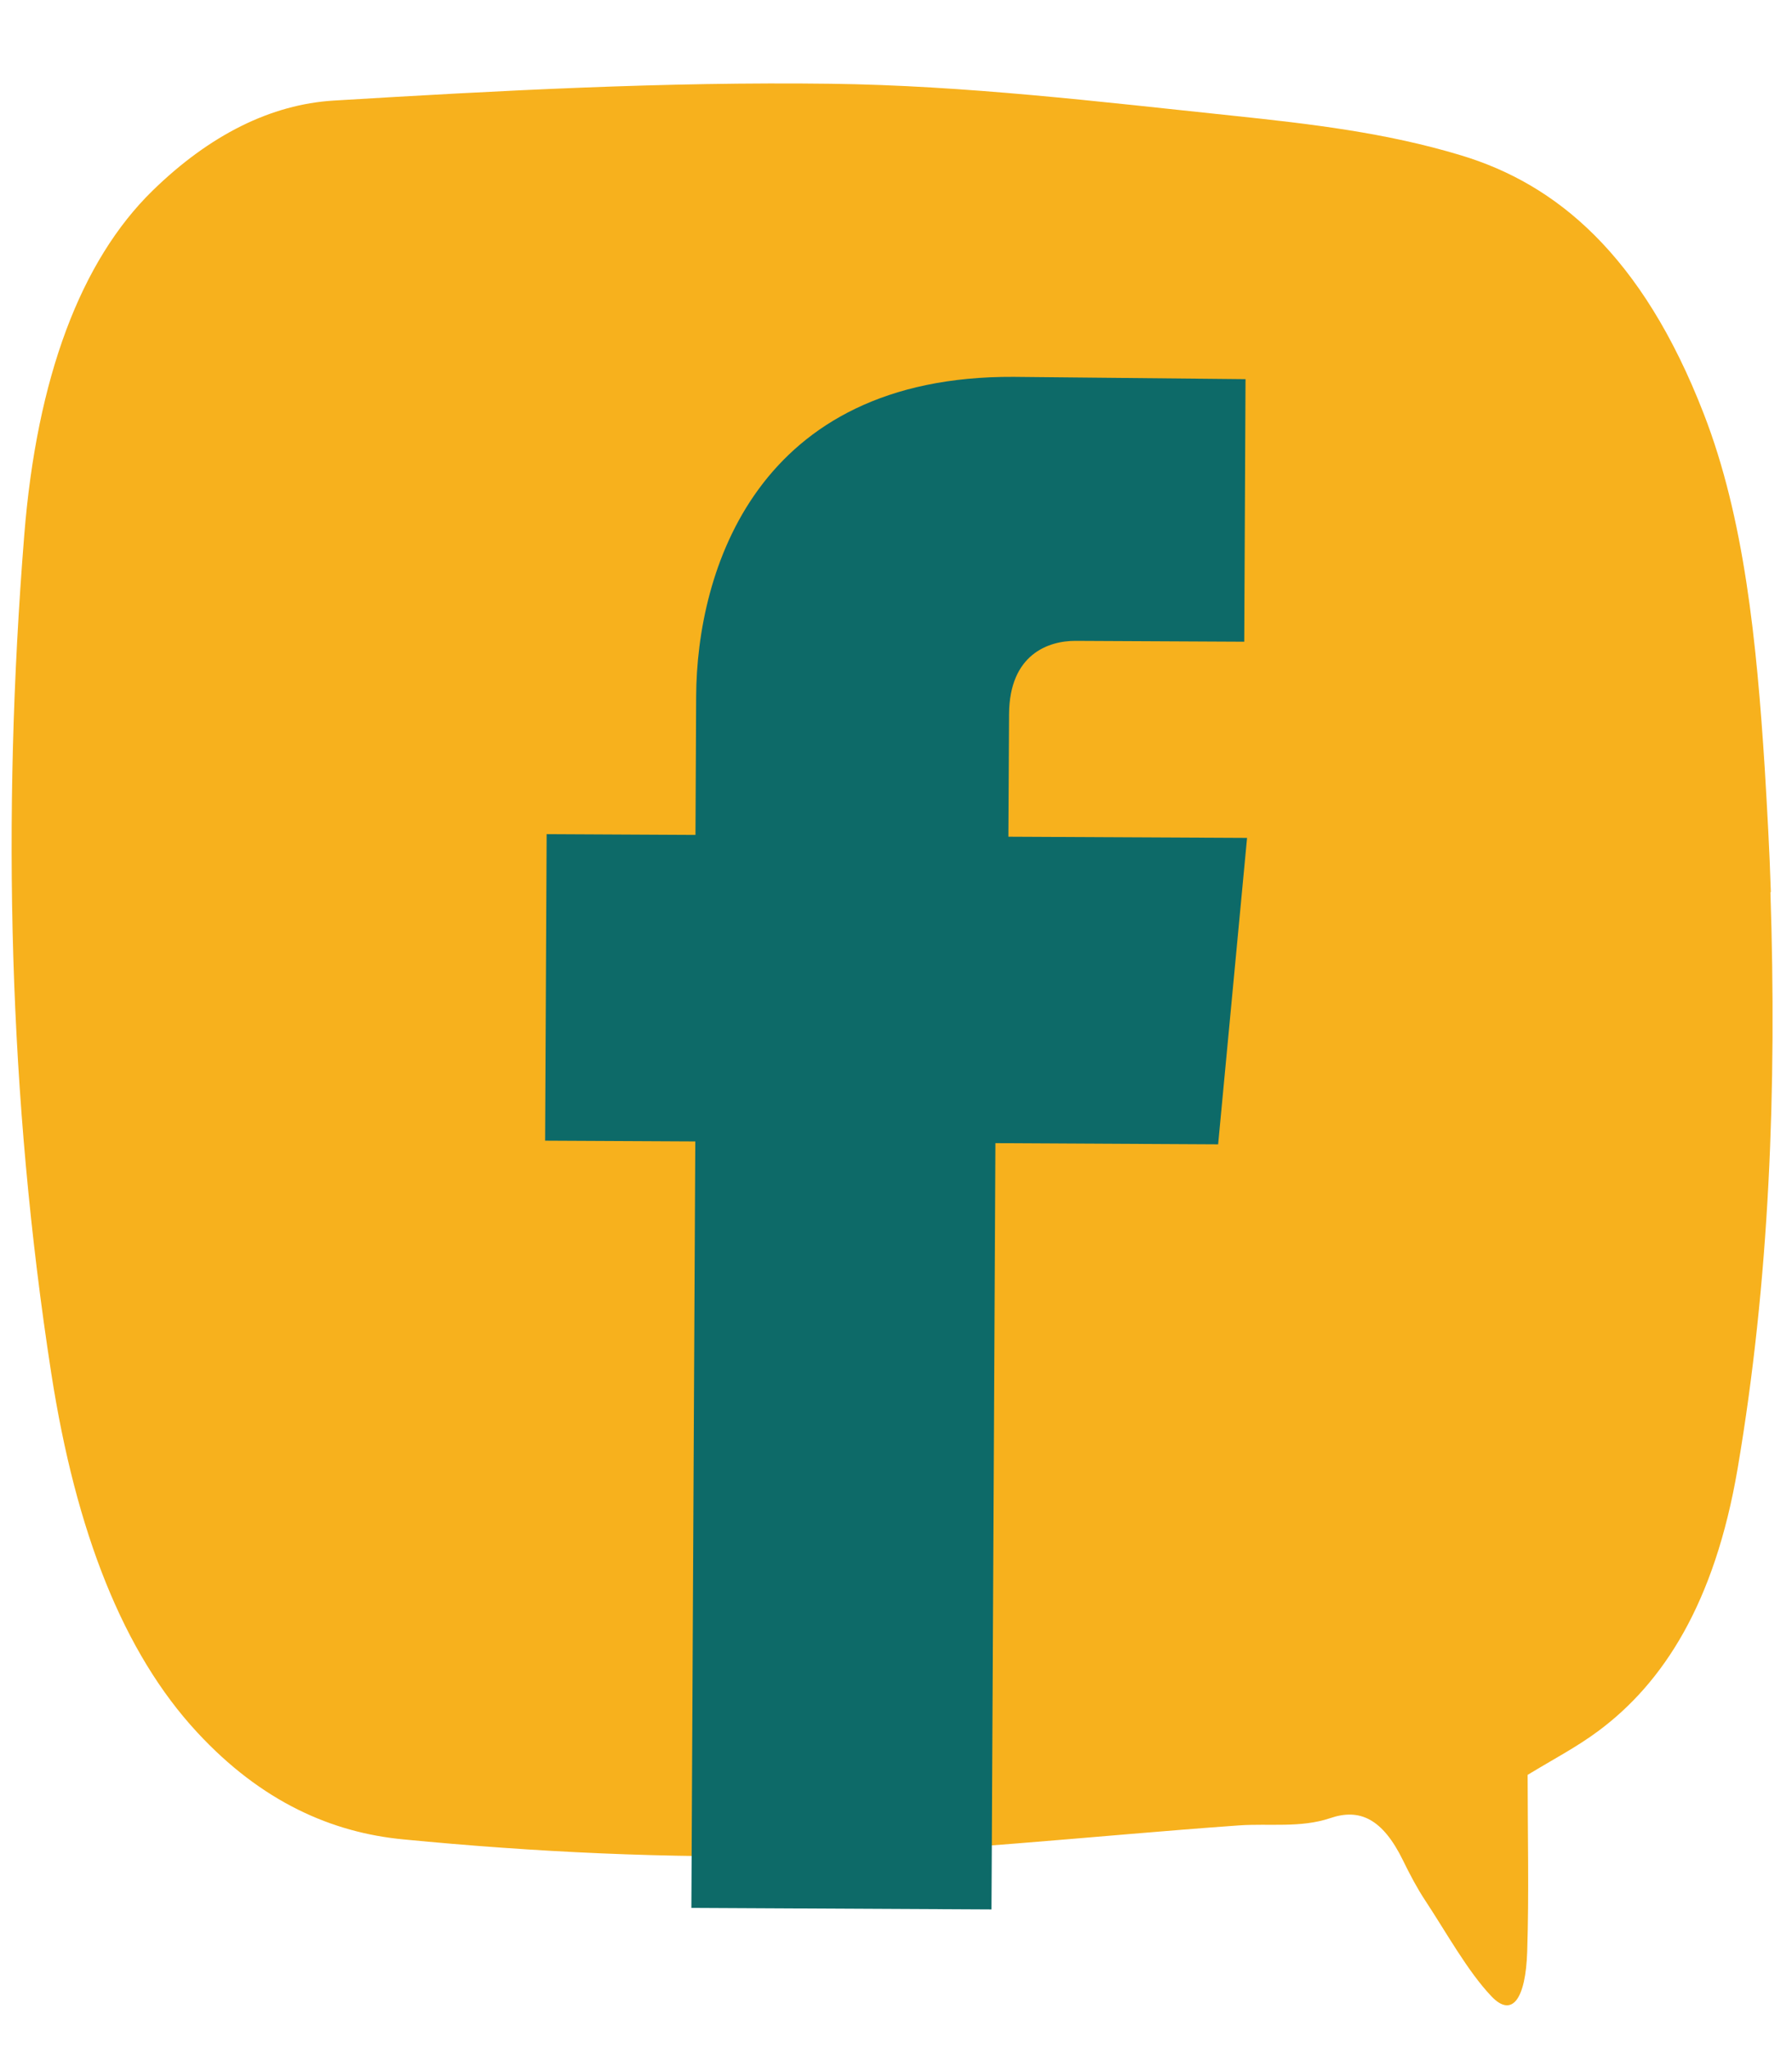 <svg width="21" height="24" viewBox="0 0 21 24" fill="none" xmlns="http://www.w3.org/2000/svg">
<path d="M20.752 10.448C20.737 9.961 20.709 9.474 20.68 8.99C20.585 7.508 20.44 6.065 19.966 4.847C19.242 2.978 18.231 2.154 17.123 1.82C16.242 1.553 15.346 1.45 14.455 1.356C12.883 1.191 11.31 1.001 9.735 0.981C7.794 0.956 5.852 1.061 3.91 1.178C3.177 1.223 2.46 1.578 1.789 2.232C0.945 3.055 0.431 4.425 0.284 6.27C0.019 9.582 0.102 12.866 0.601 16.086C0.89 17.948 1.447 19.358 2.308 20.287C3.067 21.108 3.893 21.465 4.729 21.544C6.274 21.694 7.824 21.767 9.369 21.734C11.086 21.697 12.803 21.502 14.518 21.38C14.874 21.355 15.239 21.412 15.588 21.295C15.933 21.177 16.202 21.3 16.442 21.791C16.524 21.959 16.609 22.119 16.701 22.258C16.956 22.645 17.198 23.087 17.477 23.381C17.72 23.638 17.879 23.414 17.897 22.857C17.919 22.176 17.902 21.489 17.902 20.788C18.209 20.601 18.476 20.464 18.735 20.271C19.487 19.71 20.093 18.787 20.363 17.199C20.735 15.013 20.824 12.746 20.747 10.45L20.752 10.448Z" fill="#F7B11D"/>
<g clip-path="url(#clip0_319_841)">
<path d="M8.101 22.346L11.619 22.364C11.619 22.364 11.644 17.408 11.665 13.389L14.275 13.403L14.614 9.814L11.817 9.8L11.825 8.364C11.829 7.664 12.286 7.504 12.607 7.506C12.928 7.507 14.581 7.516 14.581 7.516L14.596 4.441L11.879 4.414C8.863 4.398 8.165 6.689 8.158 8.157L8.15 9.779L6.406 9.77L6.388 13.36L8.148 13.369C8.128 17.437 8.102 22.344 8.102 22.344L8.101 22.346Z" fill="#0D6A68"/>
</g>
<defs>
<clipPath id="clip0_319_841">
<rect width="8.227" height="17.95" fill="white" transform="translate(6.387 4.414)"/>
</clipPath>
</defs>
</svg>
